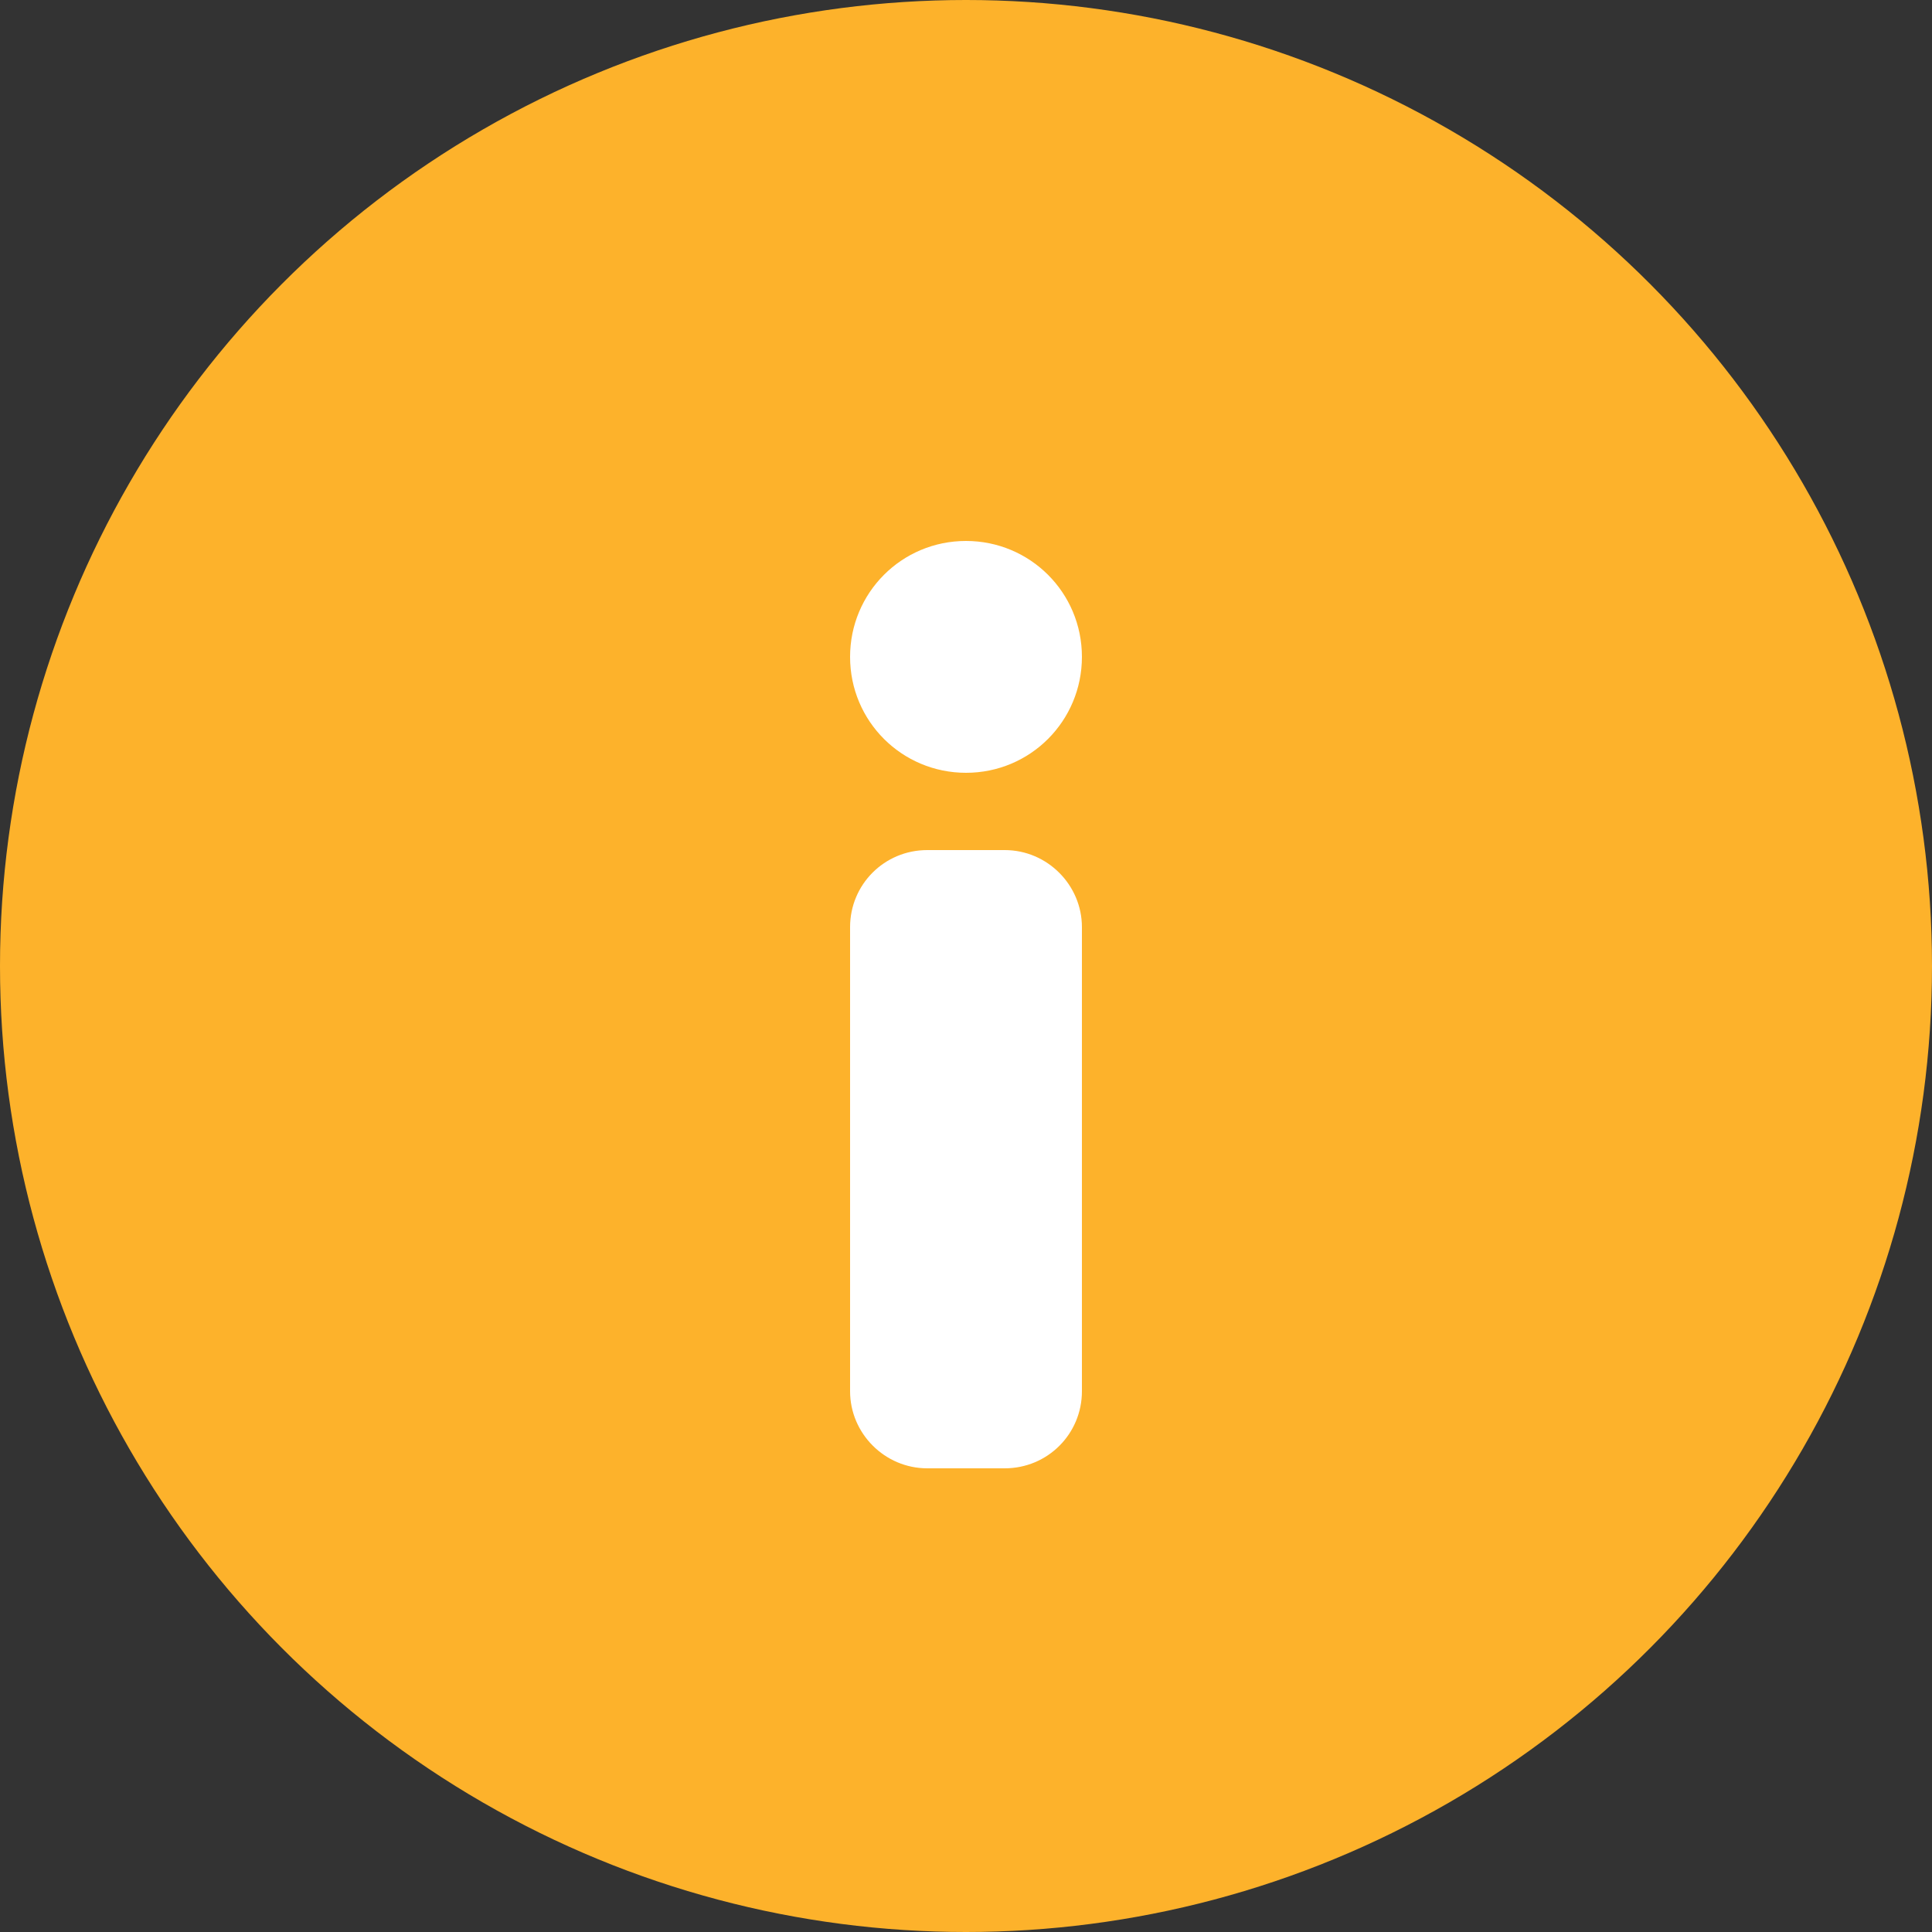 <?xml version="1.0" encoding="UTF-8" standalone="no"?>
<svg width="25px" height="25px" viewBox="0 0 25 25" version="1.1" xmlns="http://www.w3.org/2000/svg" xmlns:xlink="http://www.w3.org/1999/xlink">
    <rect x="0" y="0" width="25" height="25" fill="#333333" stroke="none"/>
    <!-- Generator: sketchtool 40 (33762) - http://www.bohemiancoding.com/sketch -->
    <title>BF022586-57AC-4D96-9461-88A9FD3AC40D</title>
    <desc>Created with sketchtool.</desc>
    <defs></defs>
    <g id="*-Chat-page" stroke="none" stroke-width="1" fill="none" fill-rule="evenodd">
        <g id="Support-—-Conversation-answer-pic-Copy-4" transform="translate(-424, -8)">
            <g id="i" transform="translate(424, 8)">
                <circle id="Oval" fill="#FDB22B" cx="12.5" cy="12.5" r="12.5"></circle>
                <path d="M11,11.997 C11,11.446 11.443,11 11.999,11 L13.001,11 C13.553,11 14,11.453 14,11.997 L14,18.003 C14,18.554 13.557,19 13.001,19 L11.999,19 C11.447,19 11,18.547 11,18.003 L11,11.997 Z M11,8.5 C11,7.672 11.666,7 12.5,7 C13.328,7 14,7.666 14,8.5 C14,9.328 13.334,10 12.5,10 C11.672,10 11,9.334 11,8.5 Z" id="Combined-Shape" fill="#FFFFFF"></path>
            </g>
        </g>
    </g>
</svg>